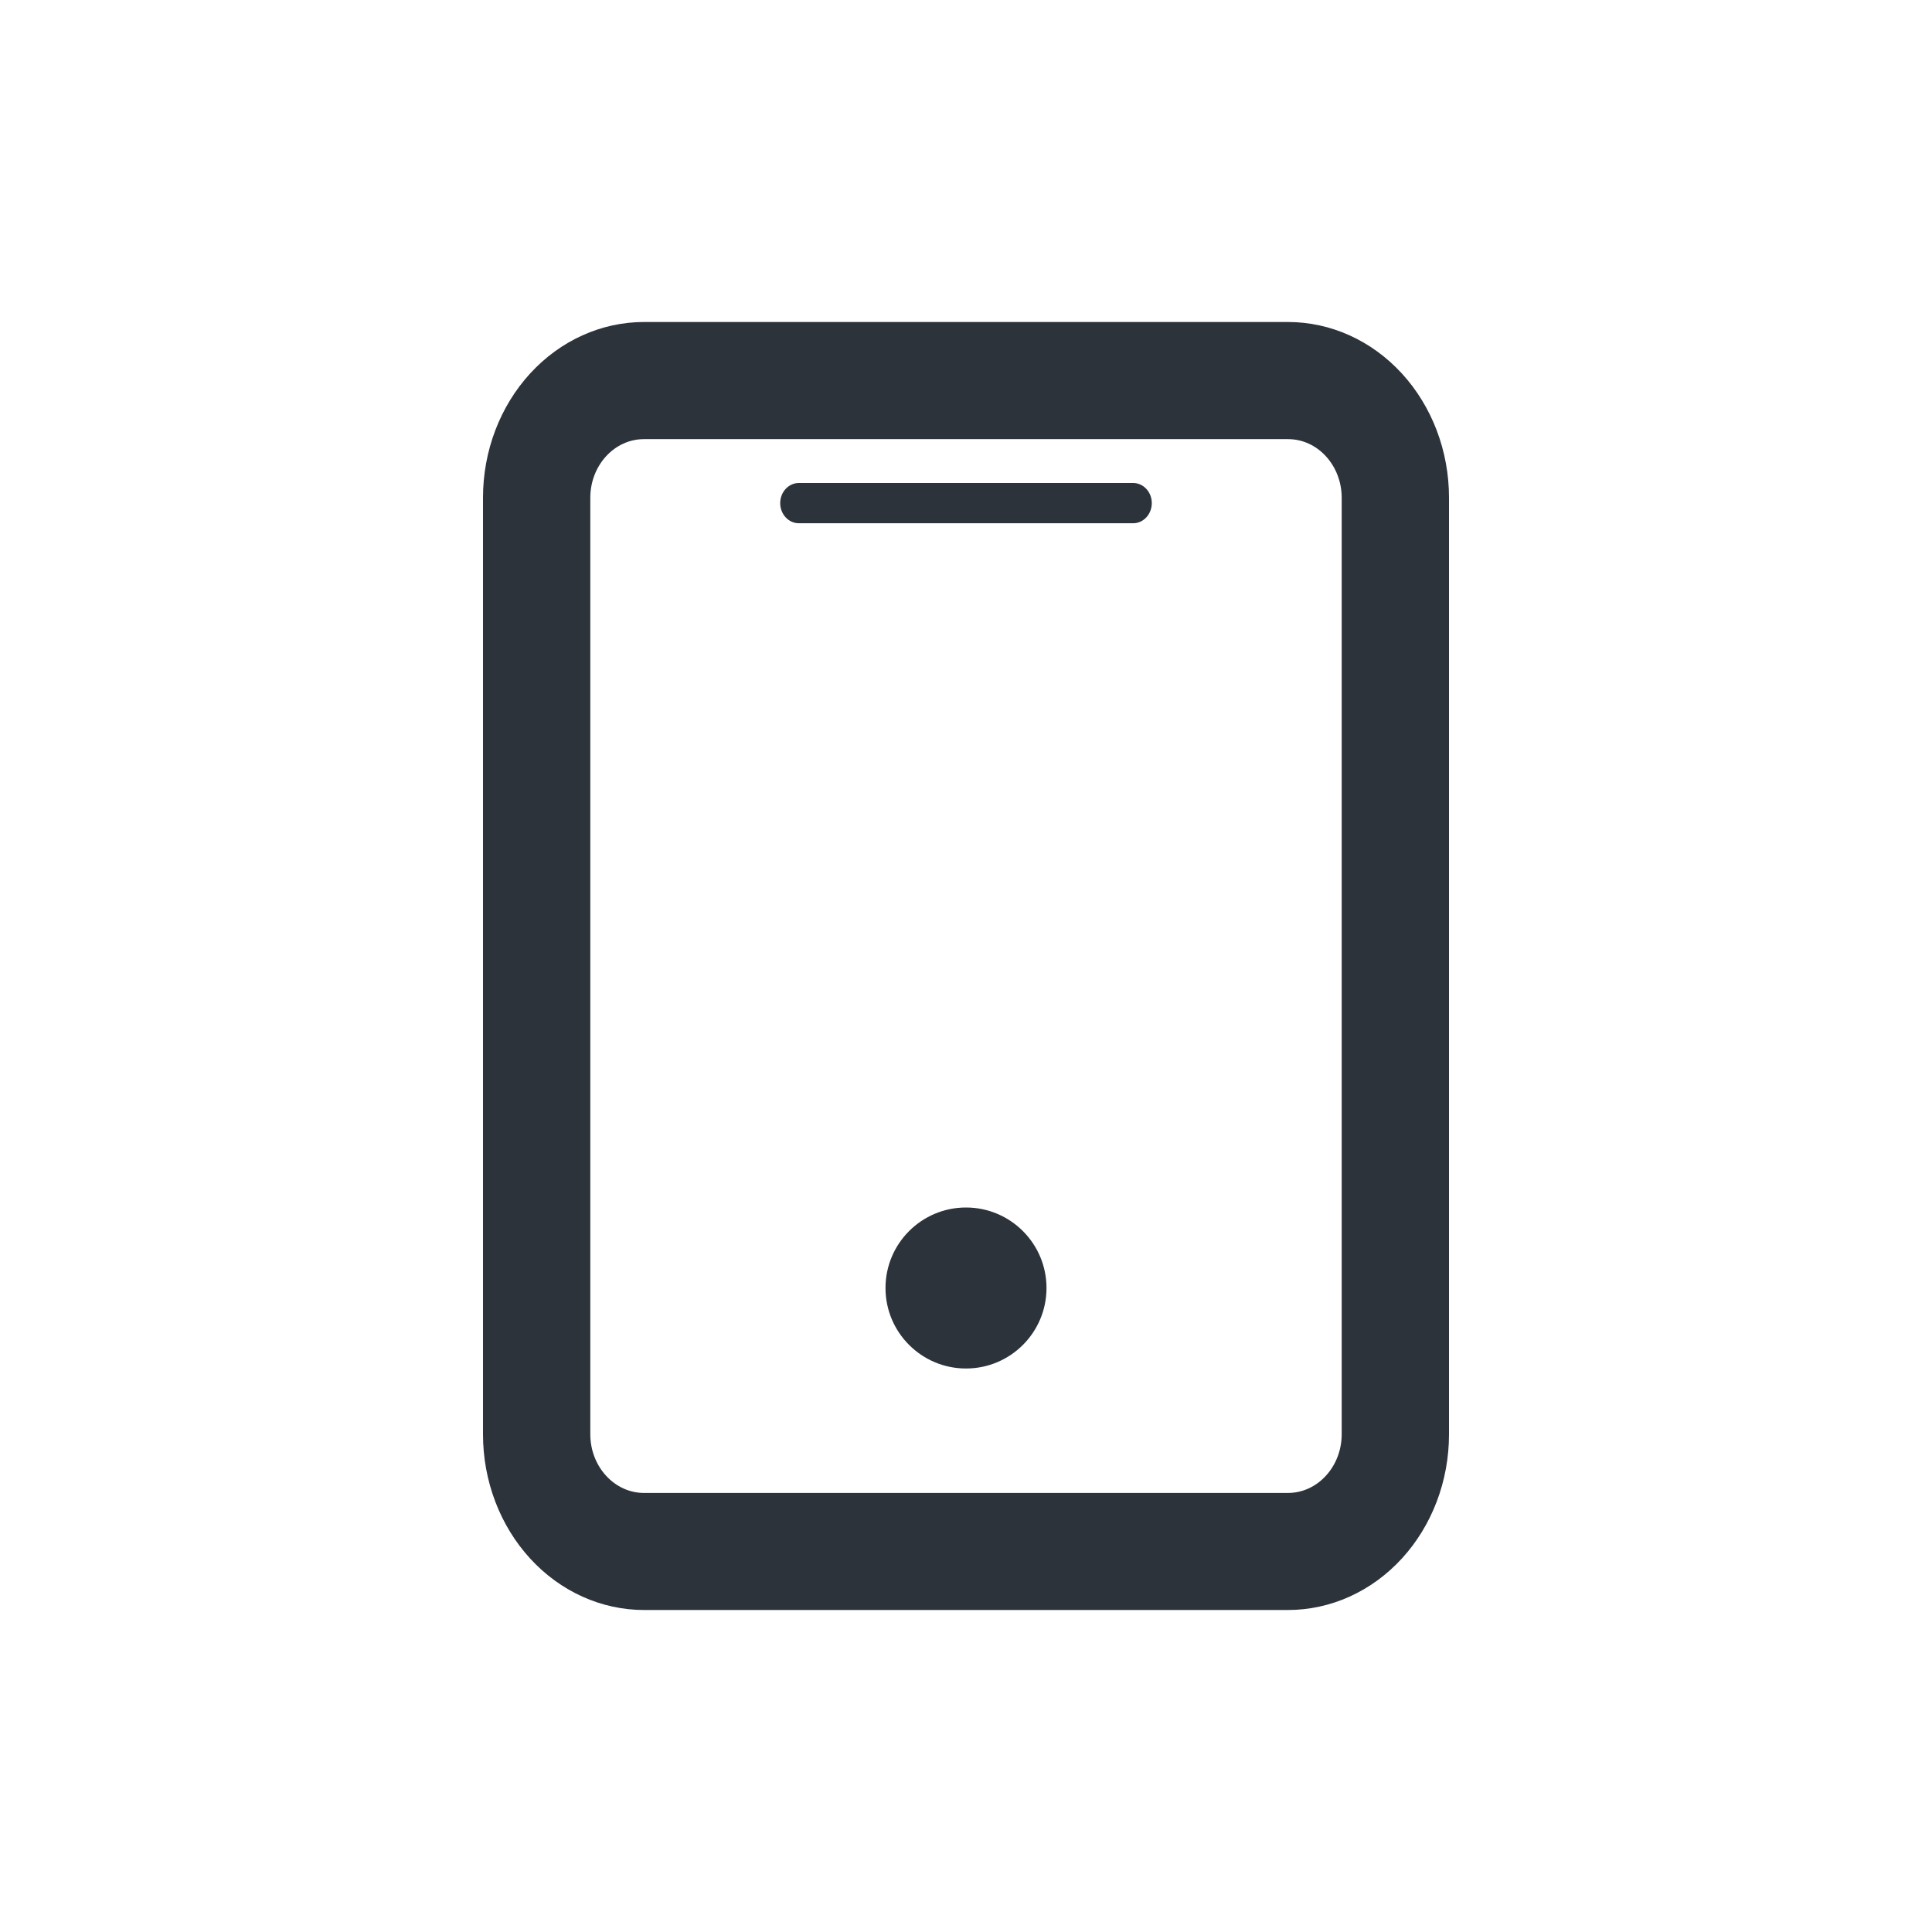 <svg width="24" height="24" viewBox="0 0 24 24" fill="none" xmlns="http://www.w3.org/2000/svg">
<path d="M16 4H8C7.47 4 6.961 4.23 6.586 4.639C6.211 5.048 6 5.603 6 6.182V17.818C6 18.397 6.211 18.952 6.586 19.361C6.961 19.77 7.47 20 8 20H16C16.53 20 17.039 19.77 17.414 19.361C17.789 18.952 18 18.397 18 17.818V6.182C18 5.603 17.789 5.048 17.414 4.639C17.039 4.23 16.53 4 16 4ZM16.667 17.818C16.667 18.011 16.596 18.196 16.471 18.332C16.346 18.469 16.177 18.546 16 18.546H8C7.823 18.546 7.654 18.469 7.529 18.332C7.404 18.196 7.333 18.011 7.333 17.818V6.182C7.333 5.989 7.404 5.804 7.529 5.668C7.654 5.531 7.823 5.455 8 5.455H16C16.177 5.455 16.346 5.531 16.471 5.668C16.596 5.804 16.667 5.989 16.667 6.182V17.818Z" fill="#2C333B"/>
<path d="M9.692 6.25C9.692 6.112 9.796 6 9.923 6H14.077C14.204 6 14.308 6.112 14.308 6.25C14.308 6.388 14.204 6.5 14.077 6.5H9.923C9.796 6.5 9.692 6.388 9.692 6.25Z" fill="#2C333B"/>
<path d="M13 16C13 16.552 12.552 17 12 17C11.448 17 11 16.552 11 16C11 15.448 11.448 15 12 15C12.552 15 13 15.448 13 16Z" fill="#2C333B"/>
</svg>

